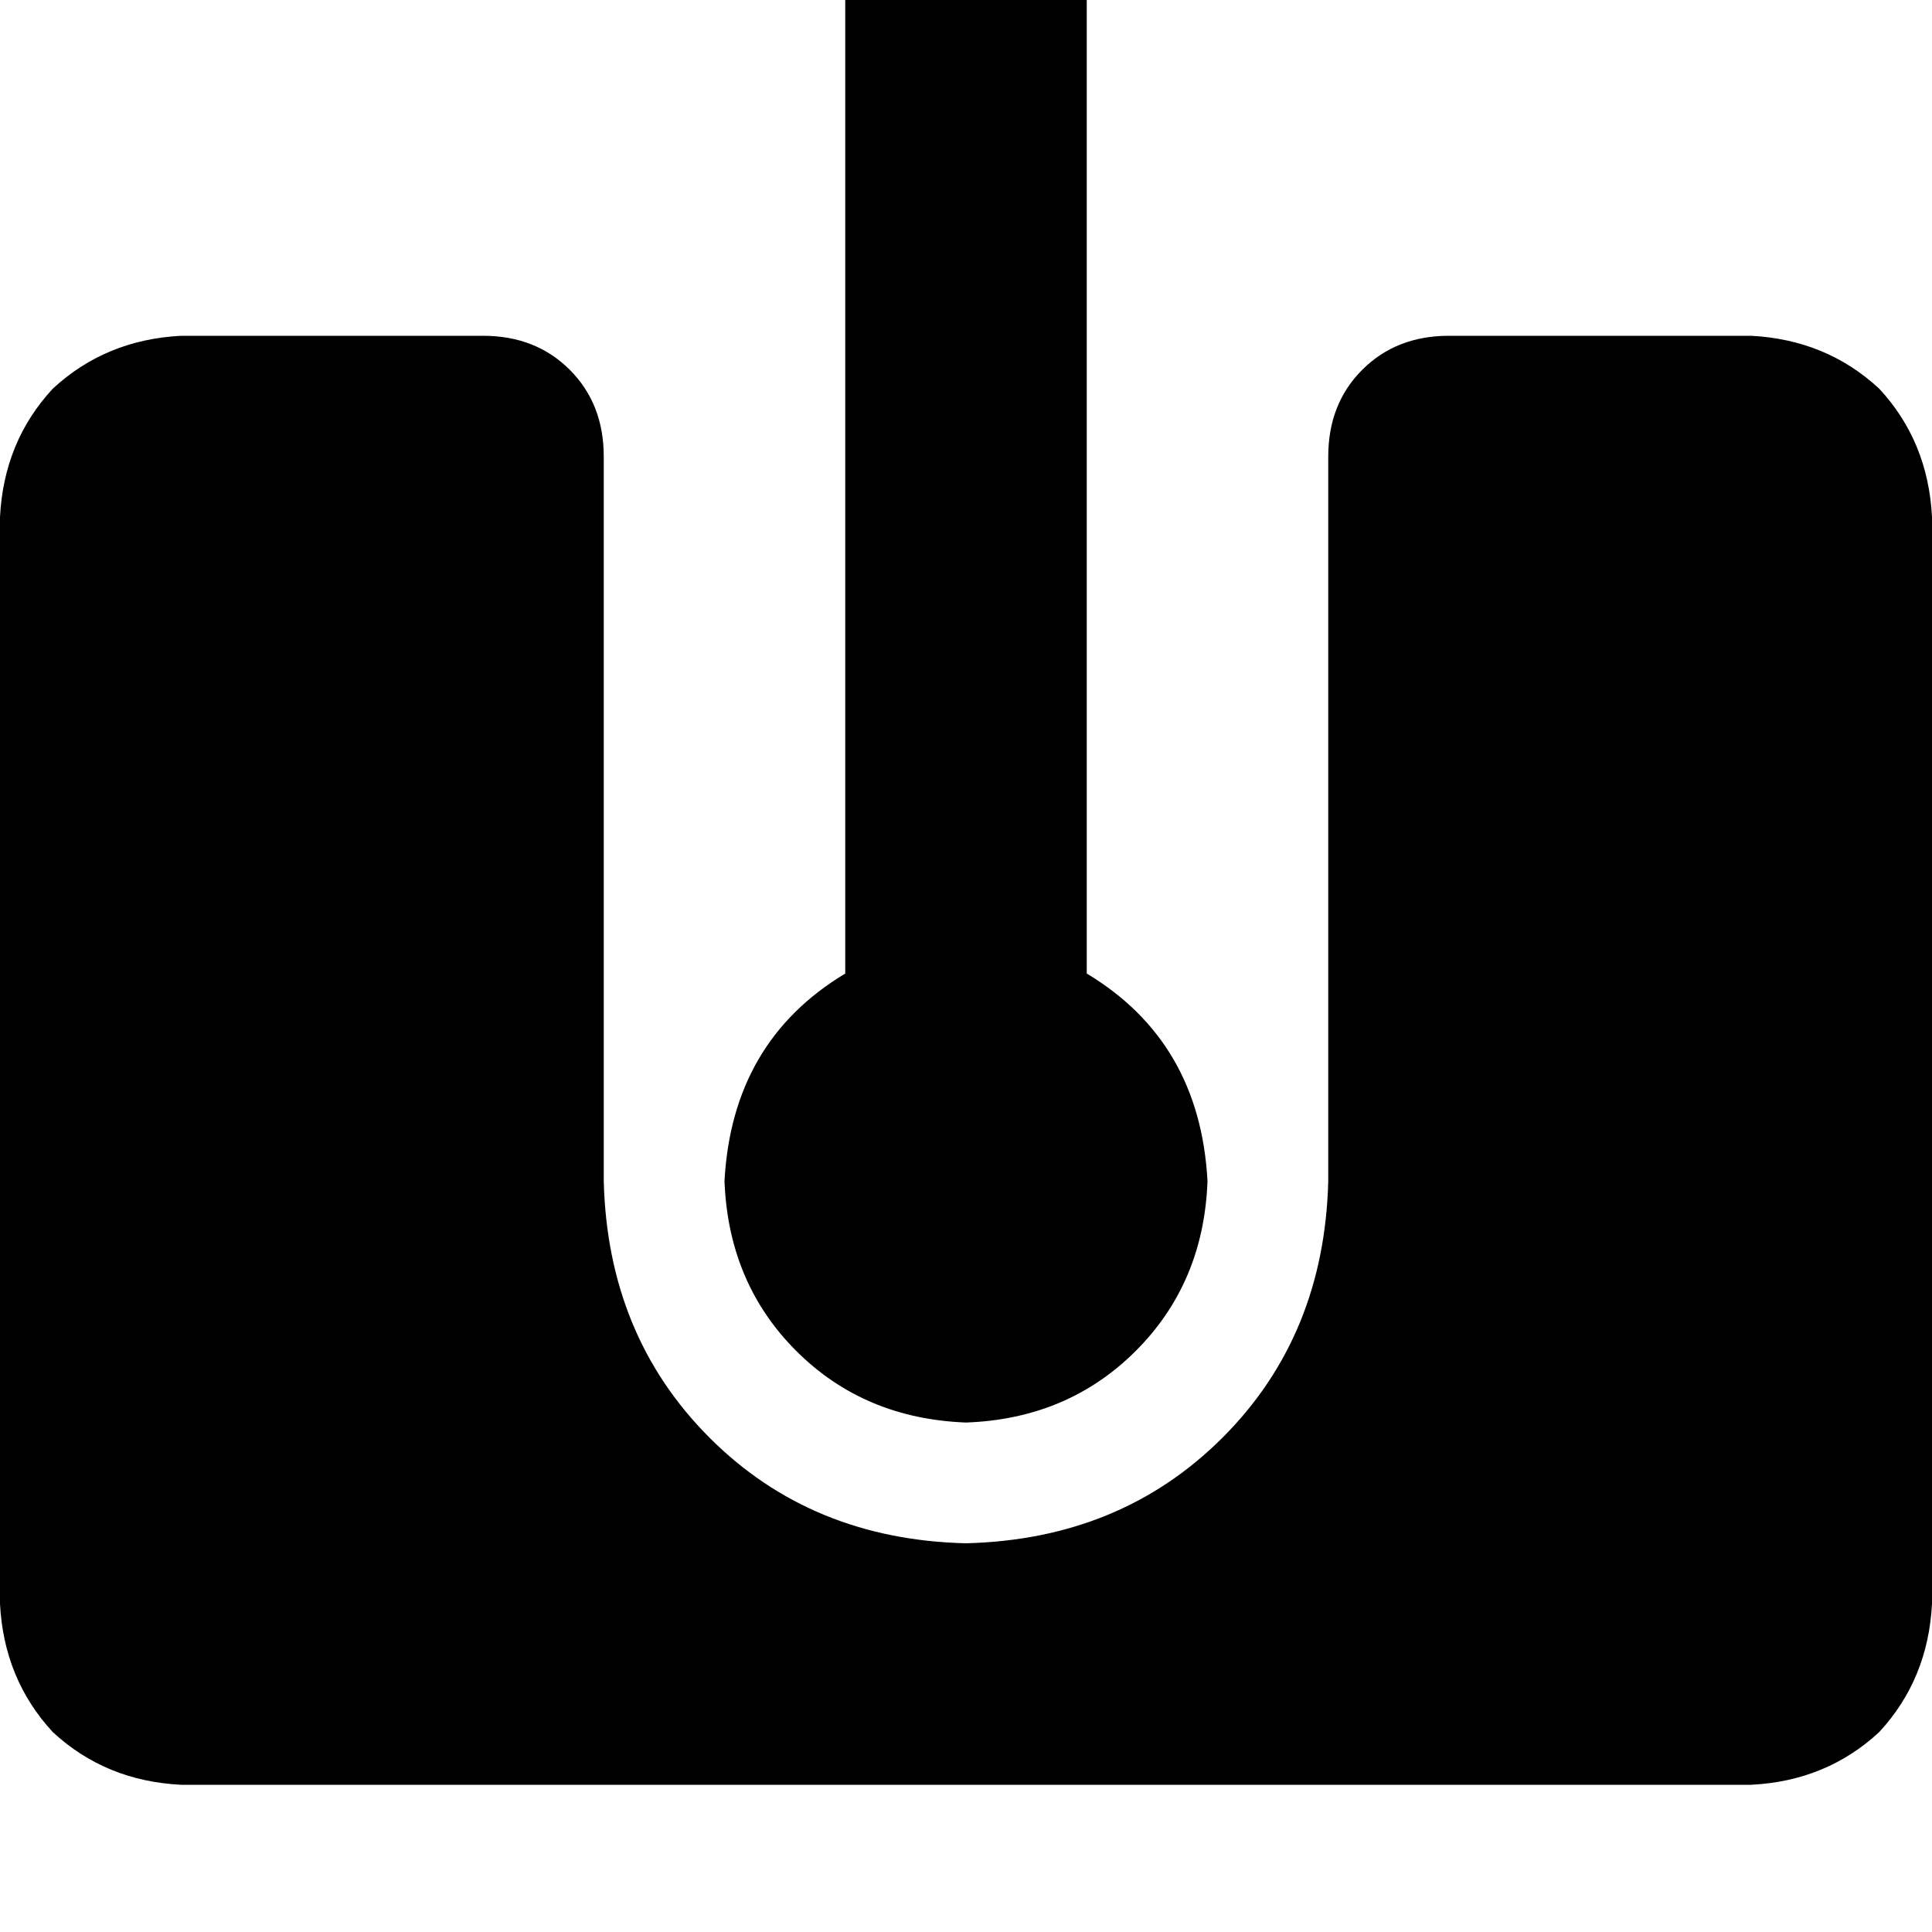 <svg height="1000" width="1000" xmlns="http://www.w3.org/2000/svg"><path d="M500 -76.2q-27.3 0 -44.9 17.6 -17.6 17.6 -17.6 44.9v517.6Q378.9 539.1 375 611.3q2 52.8 37.1 87.9t87.9 37.1q52.7 -1.9 87.9 -37.1T625 611.3q-3.9 -72.2 -62.5 -107.4V-13.7q0 -27.3 -17.6 -44.9T500 -76.2zm-406.2 250q-39.1 2 -66.5 27.4Q2 228.5 0 267.6v562.5q2 39 27.3 66.4 27.4 25.4 66.5 27.3h812.5q39 -1.9 66.4 -27.3Q998 869.1 1000 830.1V267.6q-2 -39.1 -27.3 -66.4 -27.4 -25.4 -66.4 -27.4H750q-27.3 0 -44.9 17.6t-17.6 44.9v375q-2 80.1 -54.7 132.8T500 798.8q-80.1 -1.9 -132.8 -54.7T312.5 611.3v-375q0 -27.3 -17.6 -44.9T250 173.8H93.8z"/></svg>